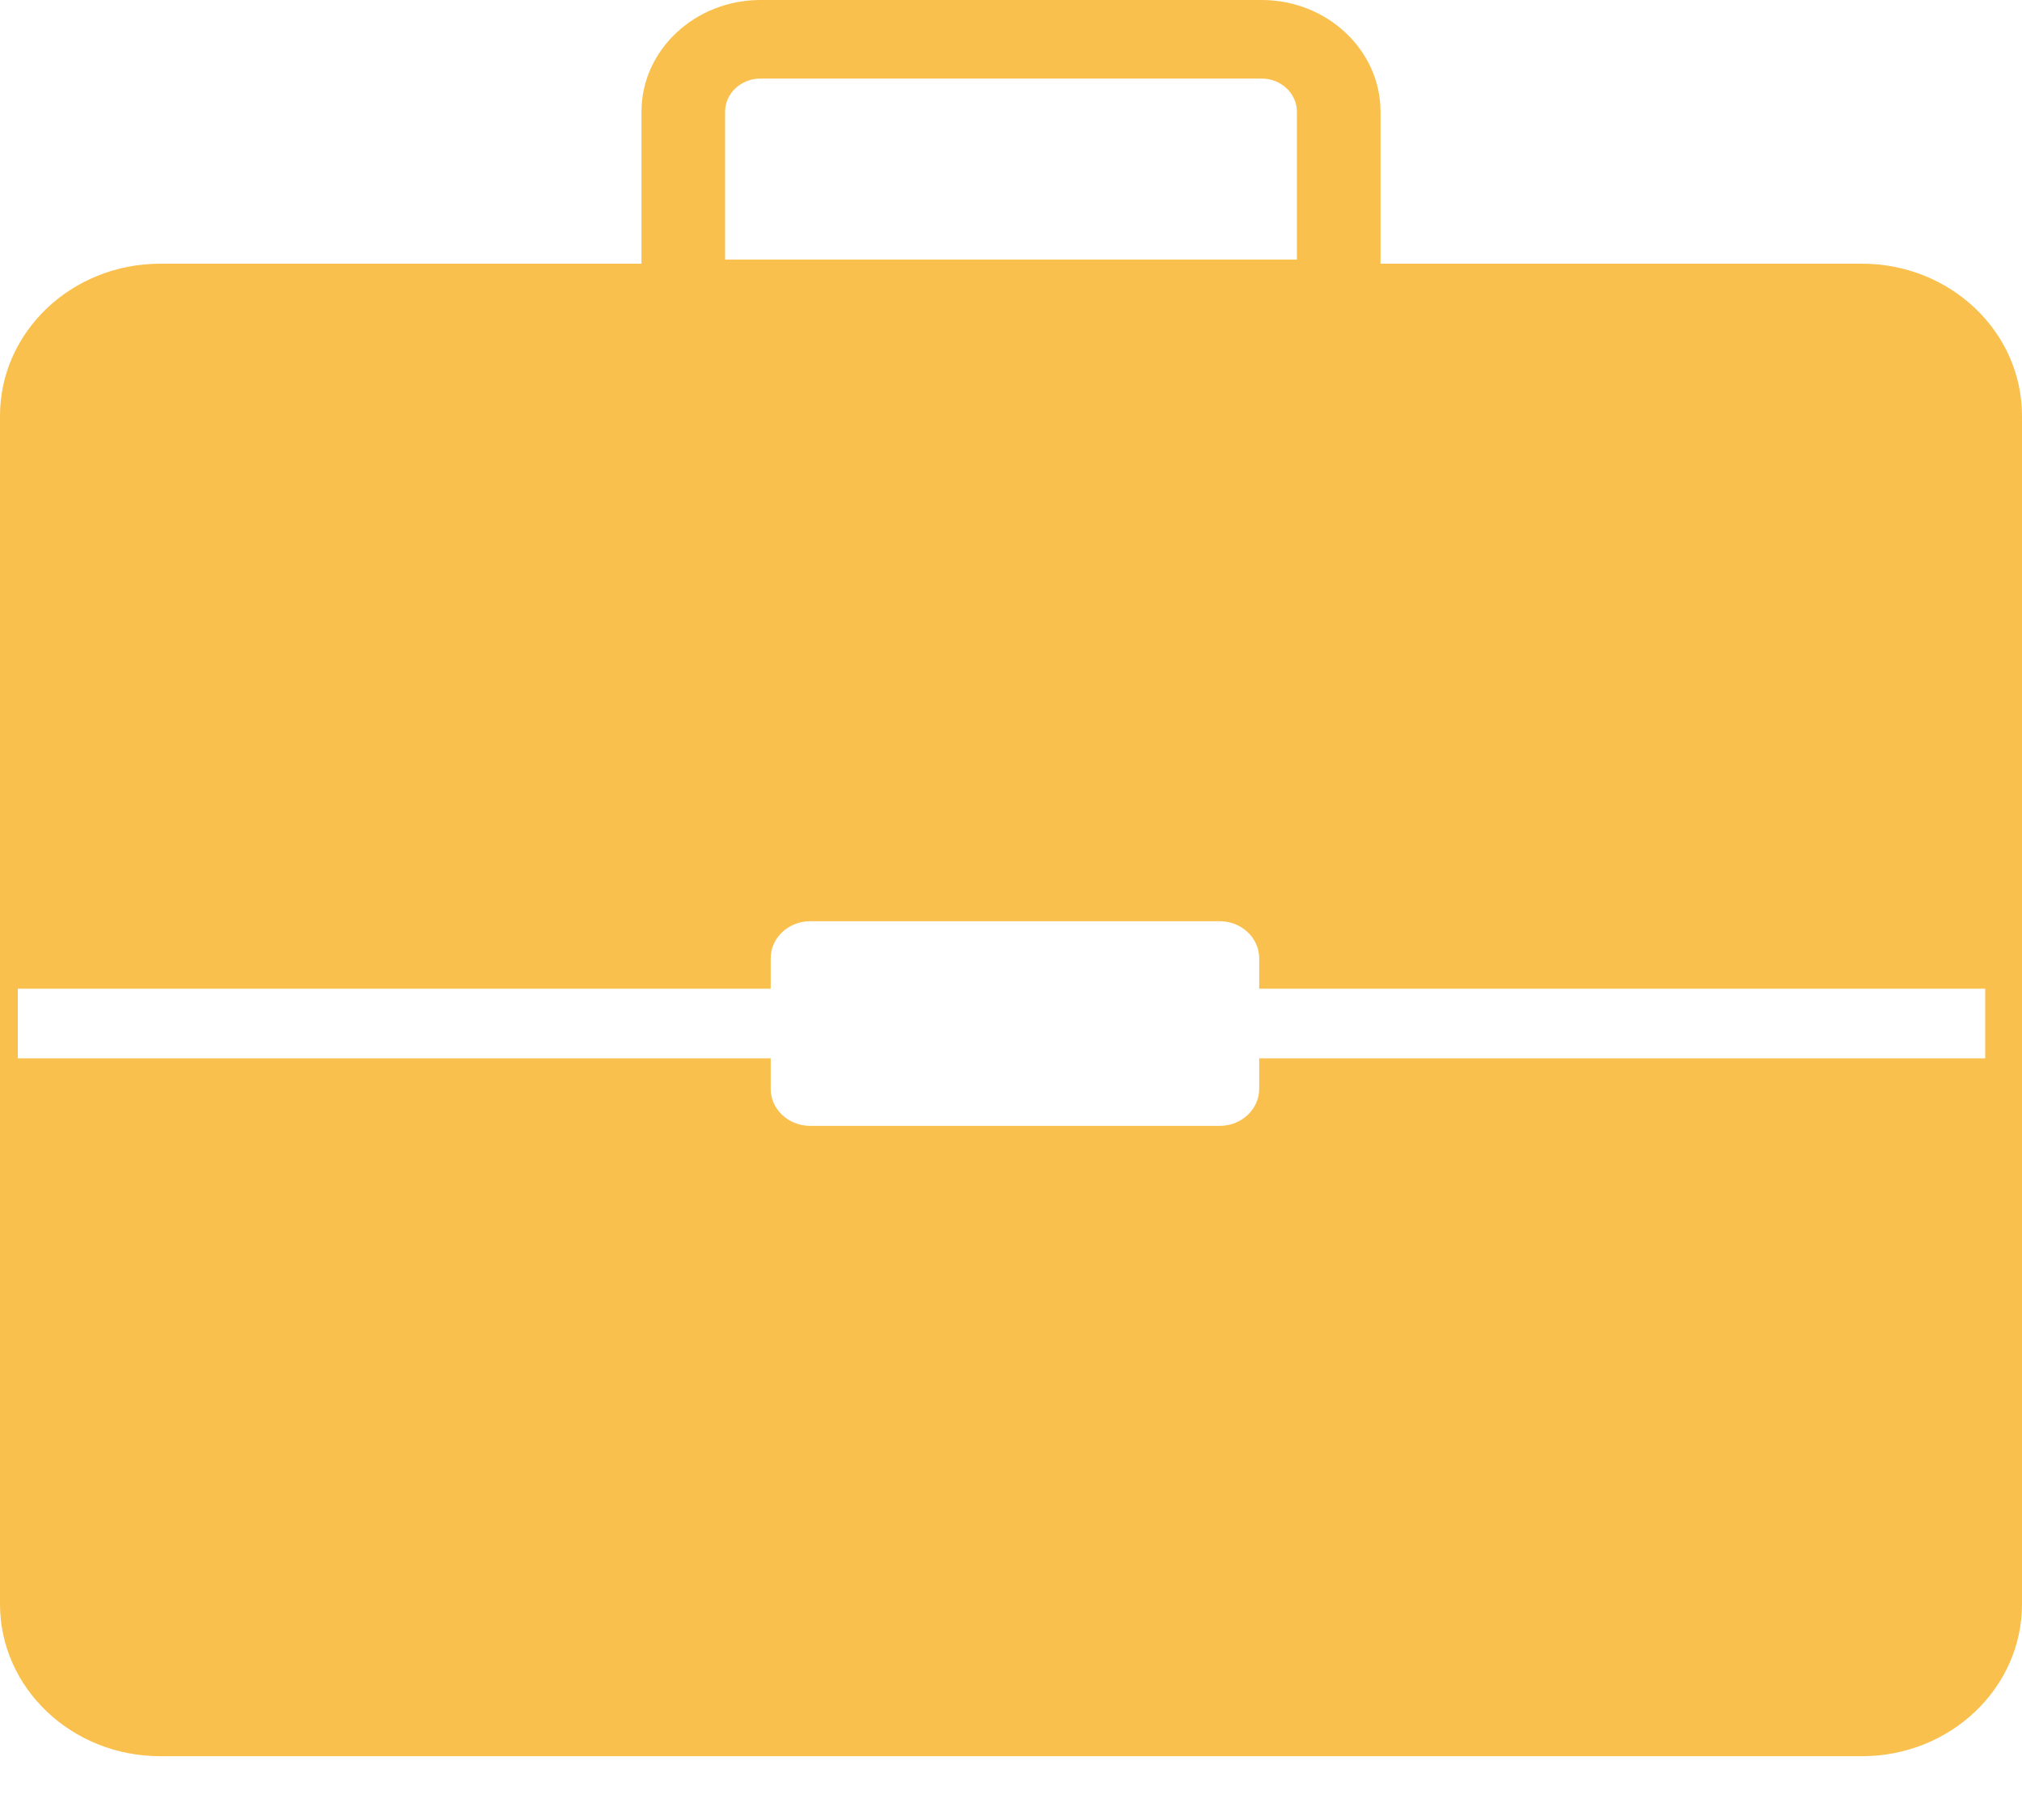 <?xml version="1.0" encoding="UTF-8"?>
<svg width="20px" height="18px" viewBox="0 0 20 18" version="1.1" xmlns="http://www.w3.org/2000/svg" xmlns:xlink="http://www.w3.org/1999/xlink">
    <!-- Generator: Sketch 49 (51002) - http://www.bohemiancoding.com/sketch -->
    <title>ic_educational experience2</title>
    <desc>Created with Sketch.</desc>
    <defs></defs>
    <g id="Symbols" stroke="none" stroke-width="1" fill="none" fill-rule="evenodd">
        <g id="ic_educational-experience2" fill="#F9C04D">
            <g id="工作经历2">
                <path d="M19.636,10.467 L12.455,10.467 L12.455,10.768 C12.455,10.971 12.28,11.135 12.064,11.135 L8.015,11.135 C7.798,11.135 7.623,10.971 7.623,10.768 L7.623,10.467 L0.176,10.467 L0.176,9.778 L7.623,9.778 L7.623,9.479 C7.623,9.275 7.798,9.111 8.015,9.111 L12.064,9.111 C12.28,9.111 12.455,9.275 12.455,9.479 L12.455,9.778 L19.636,9.778 L19.636,10.467 Z M7.172,1.105 C7.172,0.924 7.329,0.777 7.522,0.777 L12.479,0.777 C12.671,0.777 12.828,0.924 12.828,1.105 L12.828,2.567 L7.172,2.567 L7.172,1.105 Z M18.416,2.608 L13.655,2.608 L13.655,1.105 C13.655,0.496 13.127,0 12.479,0 L7.522,0 C6.873,0 6.345,0.496 6.345,1.105 L6.345,2.608 L1.585,2.608 C0.709,2.608 0,3.282 0,4.113 L0,15.865 C0,16.695 0.709,17.369 1.585,17.369 L18.416,17.369 C19.292,17.369 20,16.695 20,15.865 L20,4.113 C20,3.282 19.292,2.608 18.416,2.608 Z"></path>
            </g>
        </g>
    </g>
</svg>